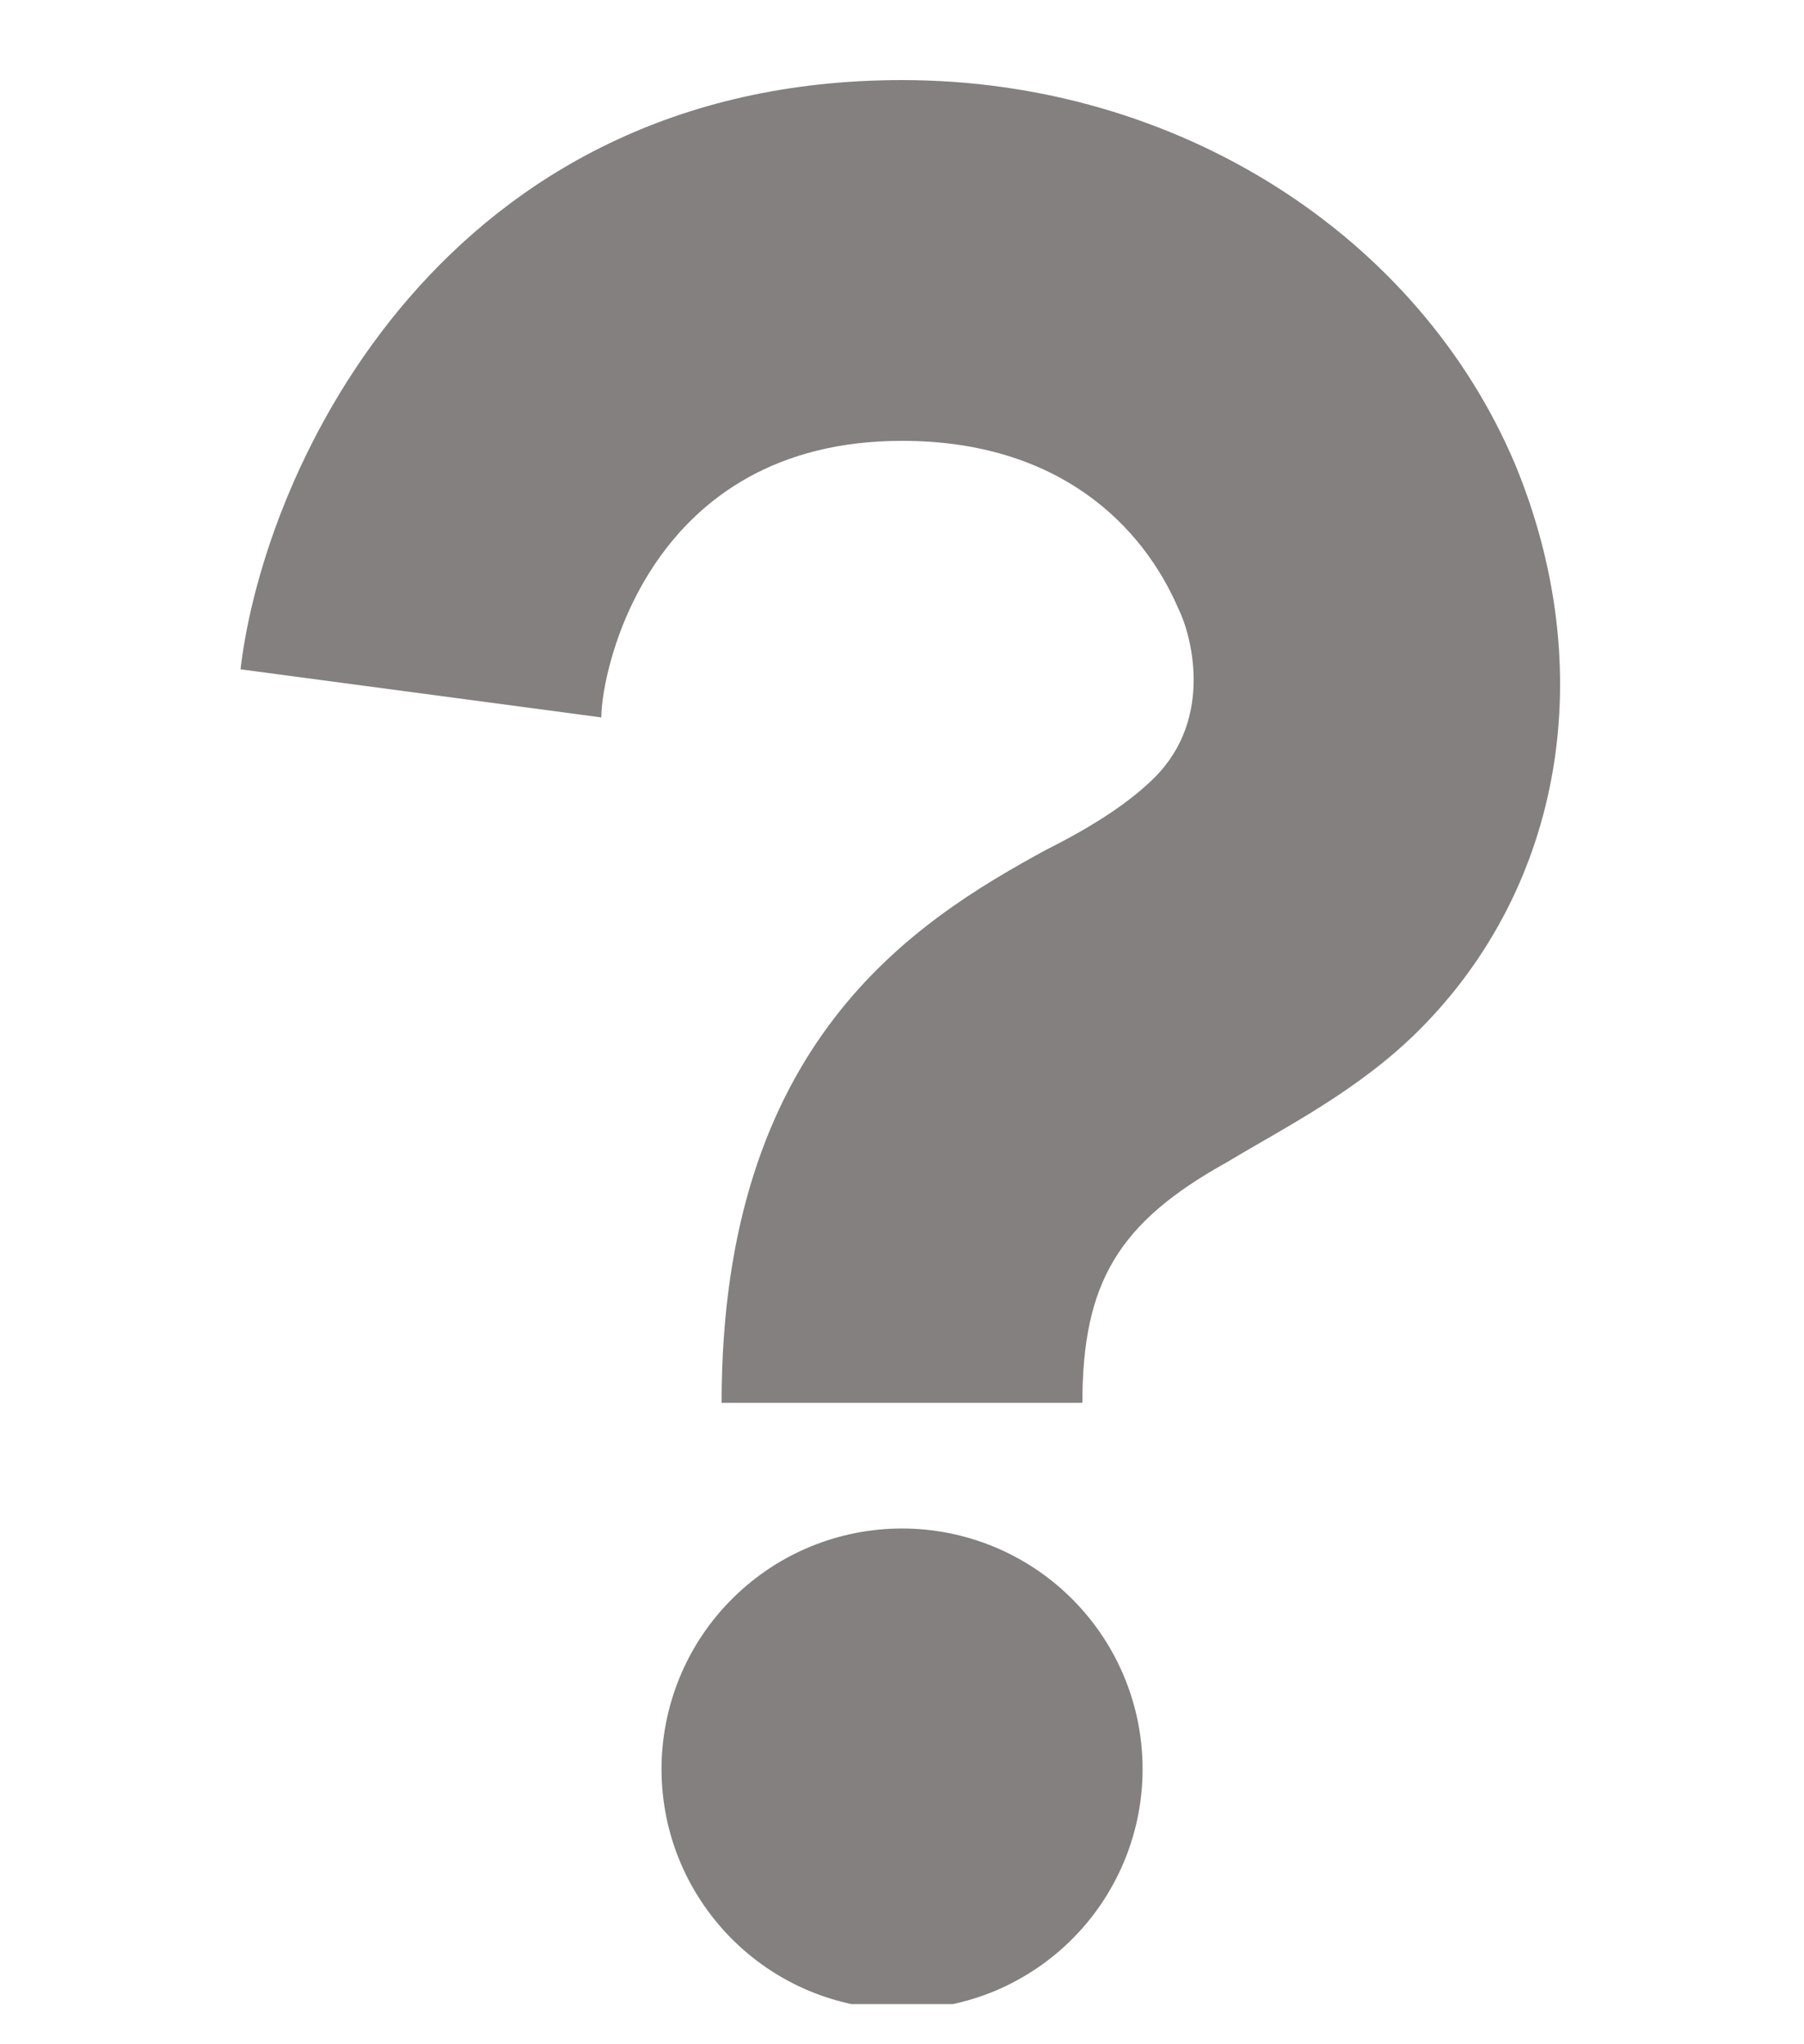 <svg width="15" height="17" viewBox="0 0 15 17" fill="none" xmlns="http://www.w3.org/2000/svg">
<g clip-path="url(#clip0_6673_1398)">
<path d="M9 11.666H6C6 8.666 7.6 7.666 8.7 7.066C9.1 6.866 9.4 6.666 9.6 6.466C10.1 5.966 9.9 5.266 9.8 5.066C9.5 4.366 8.8 3.666 7.5 3.666C5.4 3.666 5 5.566 5 5.966L2 5.566C2.2 3.866 3.7 0.666 7.5 0.666C9.8 0.666 11.8 1.966 12.6 3.866C13.3 5.566 13 7.366 11.8 8.566C11.3 9.066 10.7 9.366 10.2 9.666C9.3 10.166 9 10.666 9 11.666ZM9.5 14.666C9.506 14.932 9.459 15.197 9.361 15.445C9.263 15.693 9.117 15.919 8.931 16.109C8.745 16.3 8.522 16.451 8.277 16.555C8.031 16.658 7.767 16.711 7.501 16.711C7.235 16.711 6.971 16.658 6.725 16.555C6.48 16.452 6.257 16.3 6.071 16.11C5.885 15.919 5.738 15.694 5.64 15.446C5.542 15.198 5.495 14.933 5.501 14.667C5.513 14.145 5.728 13.647 6.102 13.282C6.475 12.916 6.977 12.711 7.5 12.711C8.023 12.711 8.525 12.916 8.898 13.281C9.272 13.646 9.488 14.143 9.5 14.666Z" fill="#83807F"/>
</g>
<defs>
<clipPath id="clip0_6673_1398">
<rect width="15" height="16" fill="white" transform="translate(0 0.666)"/>
</clipPath>
</defs>
</svg>
